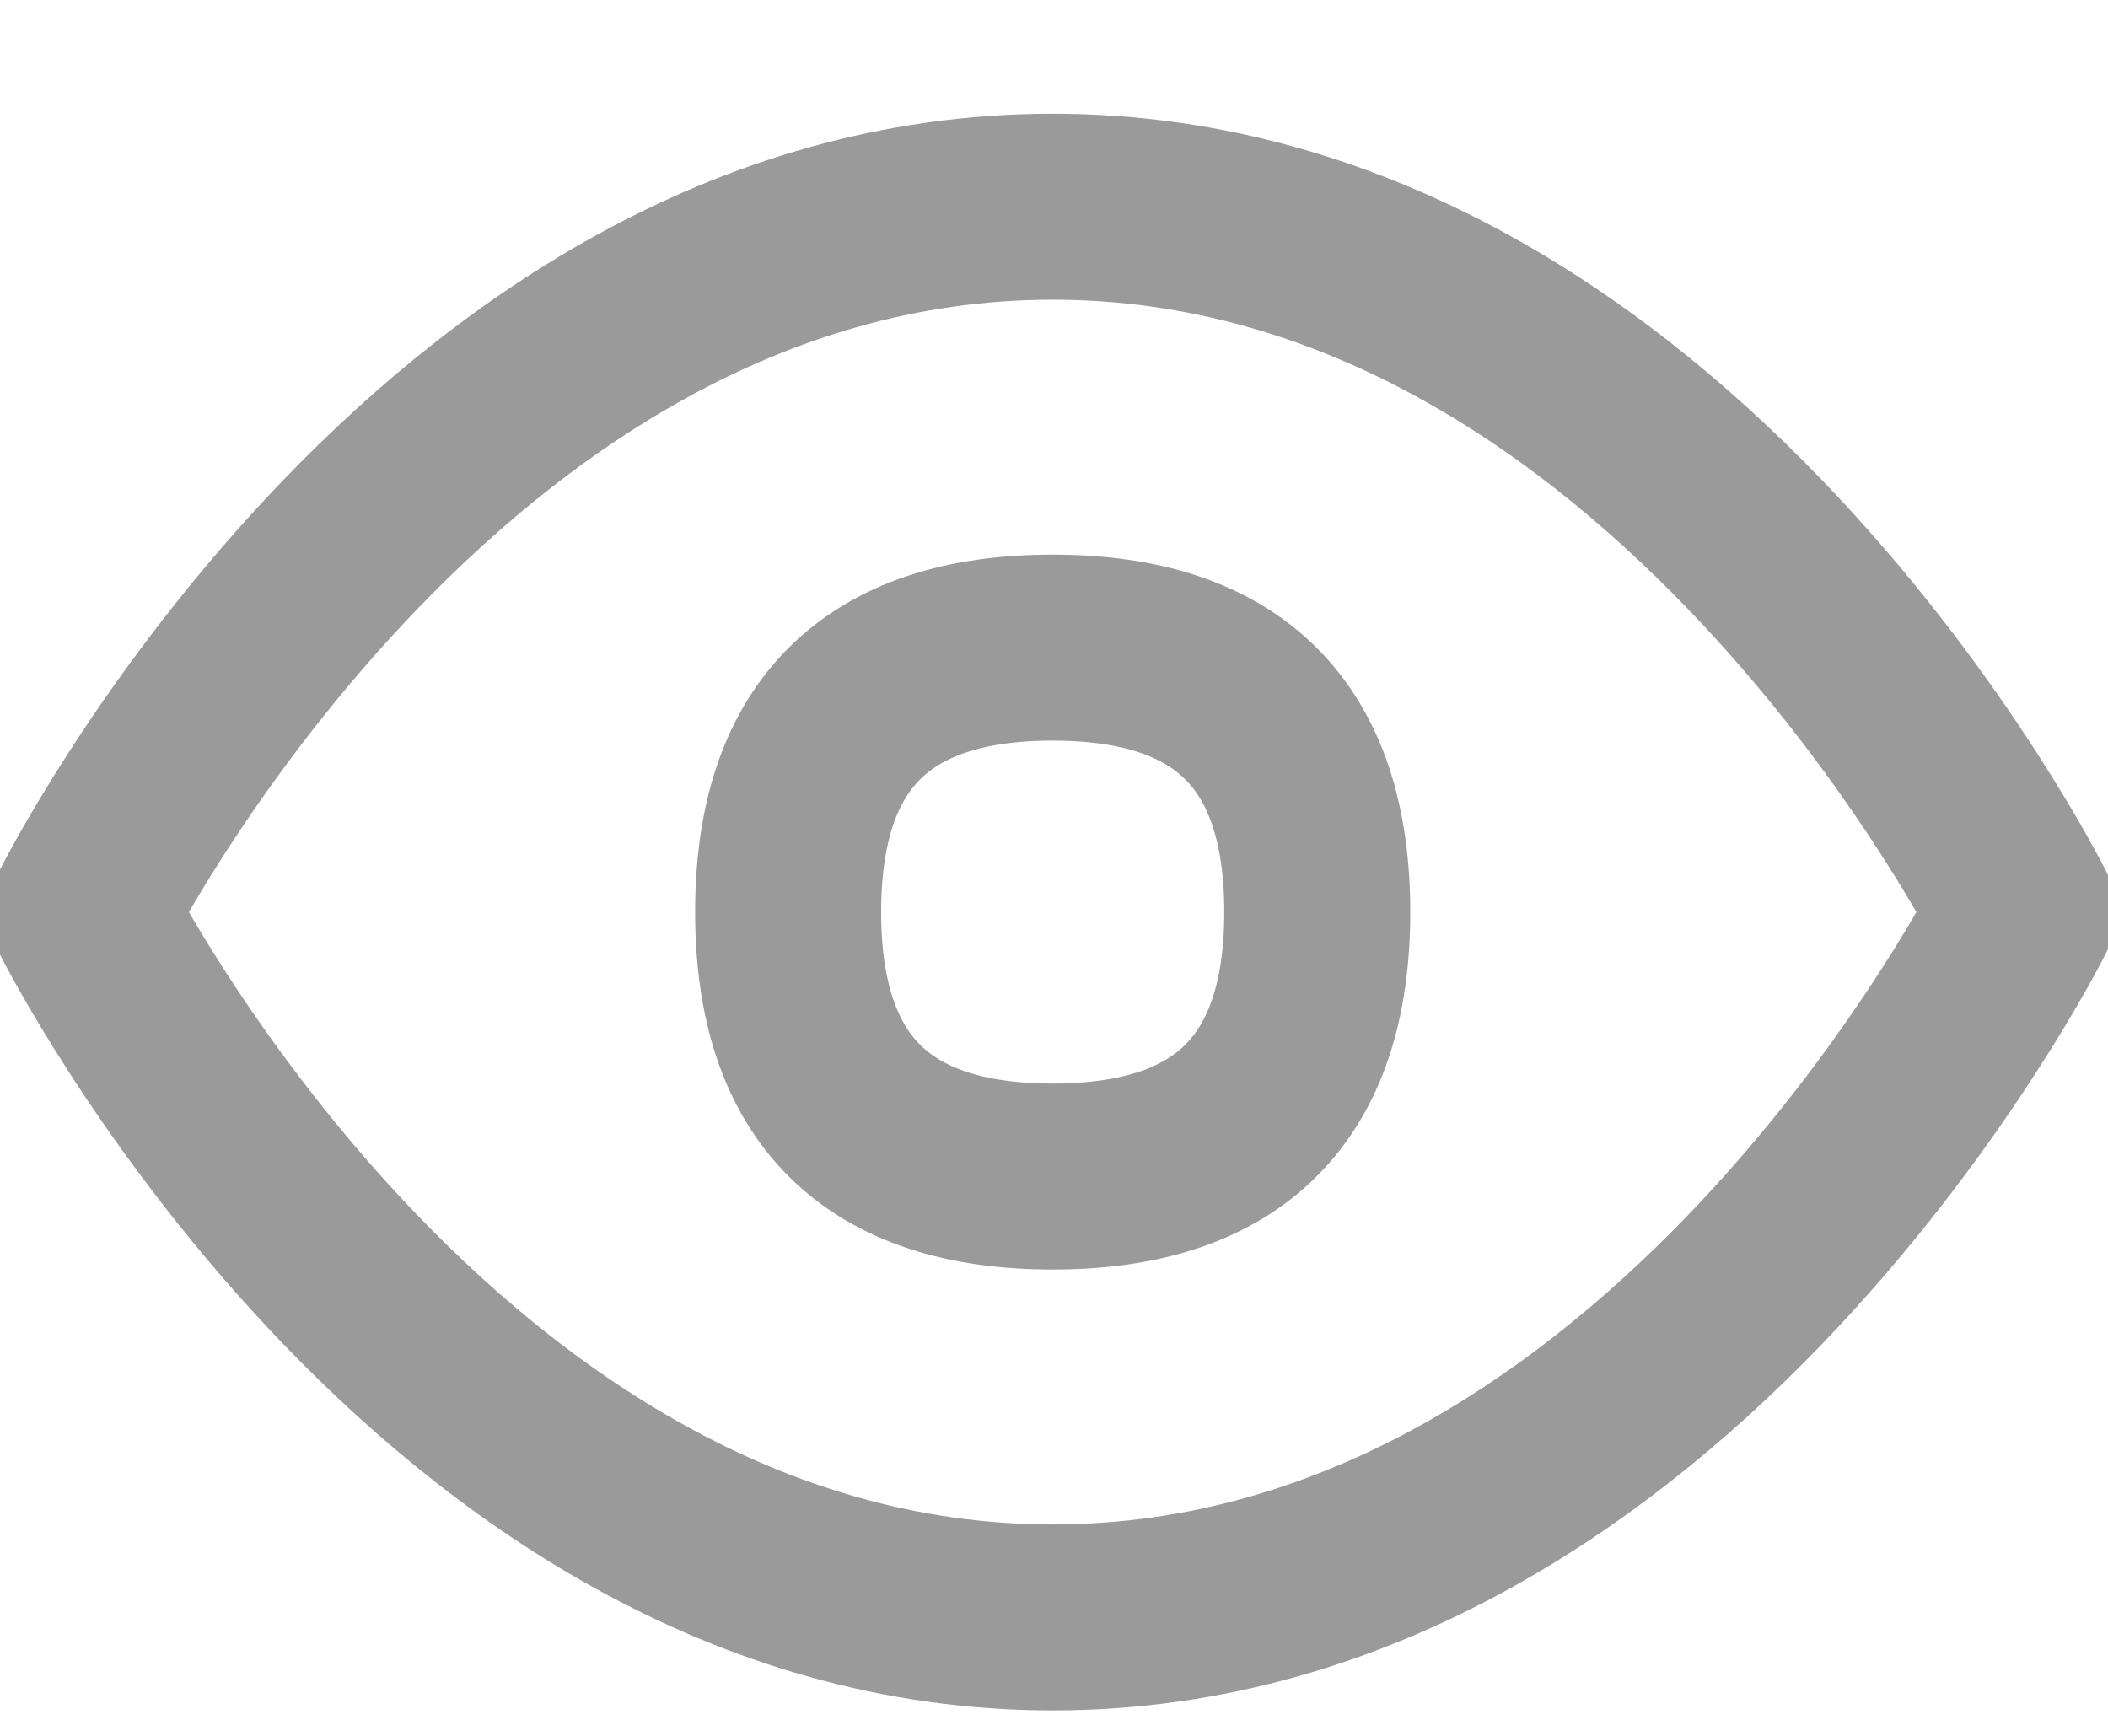 <?xml version="1.0" encoding="UTF-8" standalone="no"?>
<svg width="17px" height="14px" viewBox="0 0 17 14" version="1.1" xmlns="http://www.w3.org/2000/svg" xmlns:xlink="http://www.w3.org/1999/xlink">
    <!-- Generator: Sketch 46.2 (44496) - http://www.bohemiancoding.com/sketch -->
    <title>icon-toggle-on</title>
    <desc>Created with Sketch.</desc>
    <defs></defs>
    <g id="Page-1" stroke="none" stroke-width="1" fill="none" fill-rule="evenodd" stroke-linecap="round" stroke-linejoin="round">
        <g id="icon-toggle-on" transform="translate(0.667, 1.667)" stroke="#9A9A9A" stroke-width="1.5">
            <path d="M0,5.689 C0,5.689 2.844,0 7.822,0 C12.8,0 15.644,5.689 15.644,5.689 C15.644,5.689 12.8,11.378 7.822,11.378 C2.844,11.378 0,5.689 0,5.689 Z" id="Stroke-2"></path>
            <path d="M9.956,5.689 C9.956,7.111 9.244,7.822 7.822,7.822 C6.4,7.822 5.689,7.111 5.689,5.689 C5.689,4.267 6.4,3.556 7.822,3.556 C9.244,3.556 9.956,4.267 9.956,5.689 Z" id="Stroke-3"></path>
        </g>
    </g>
</svg>